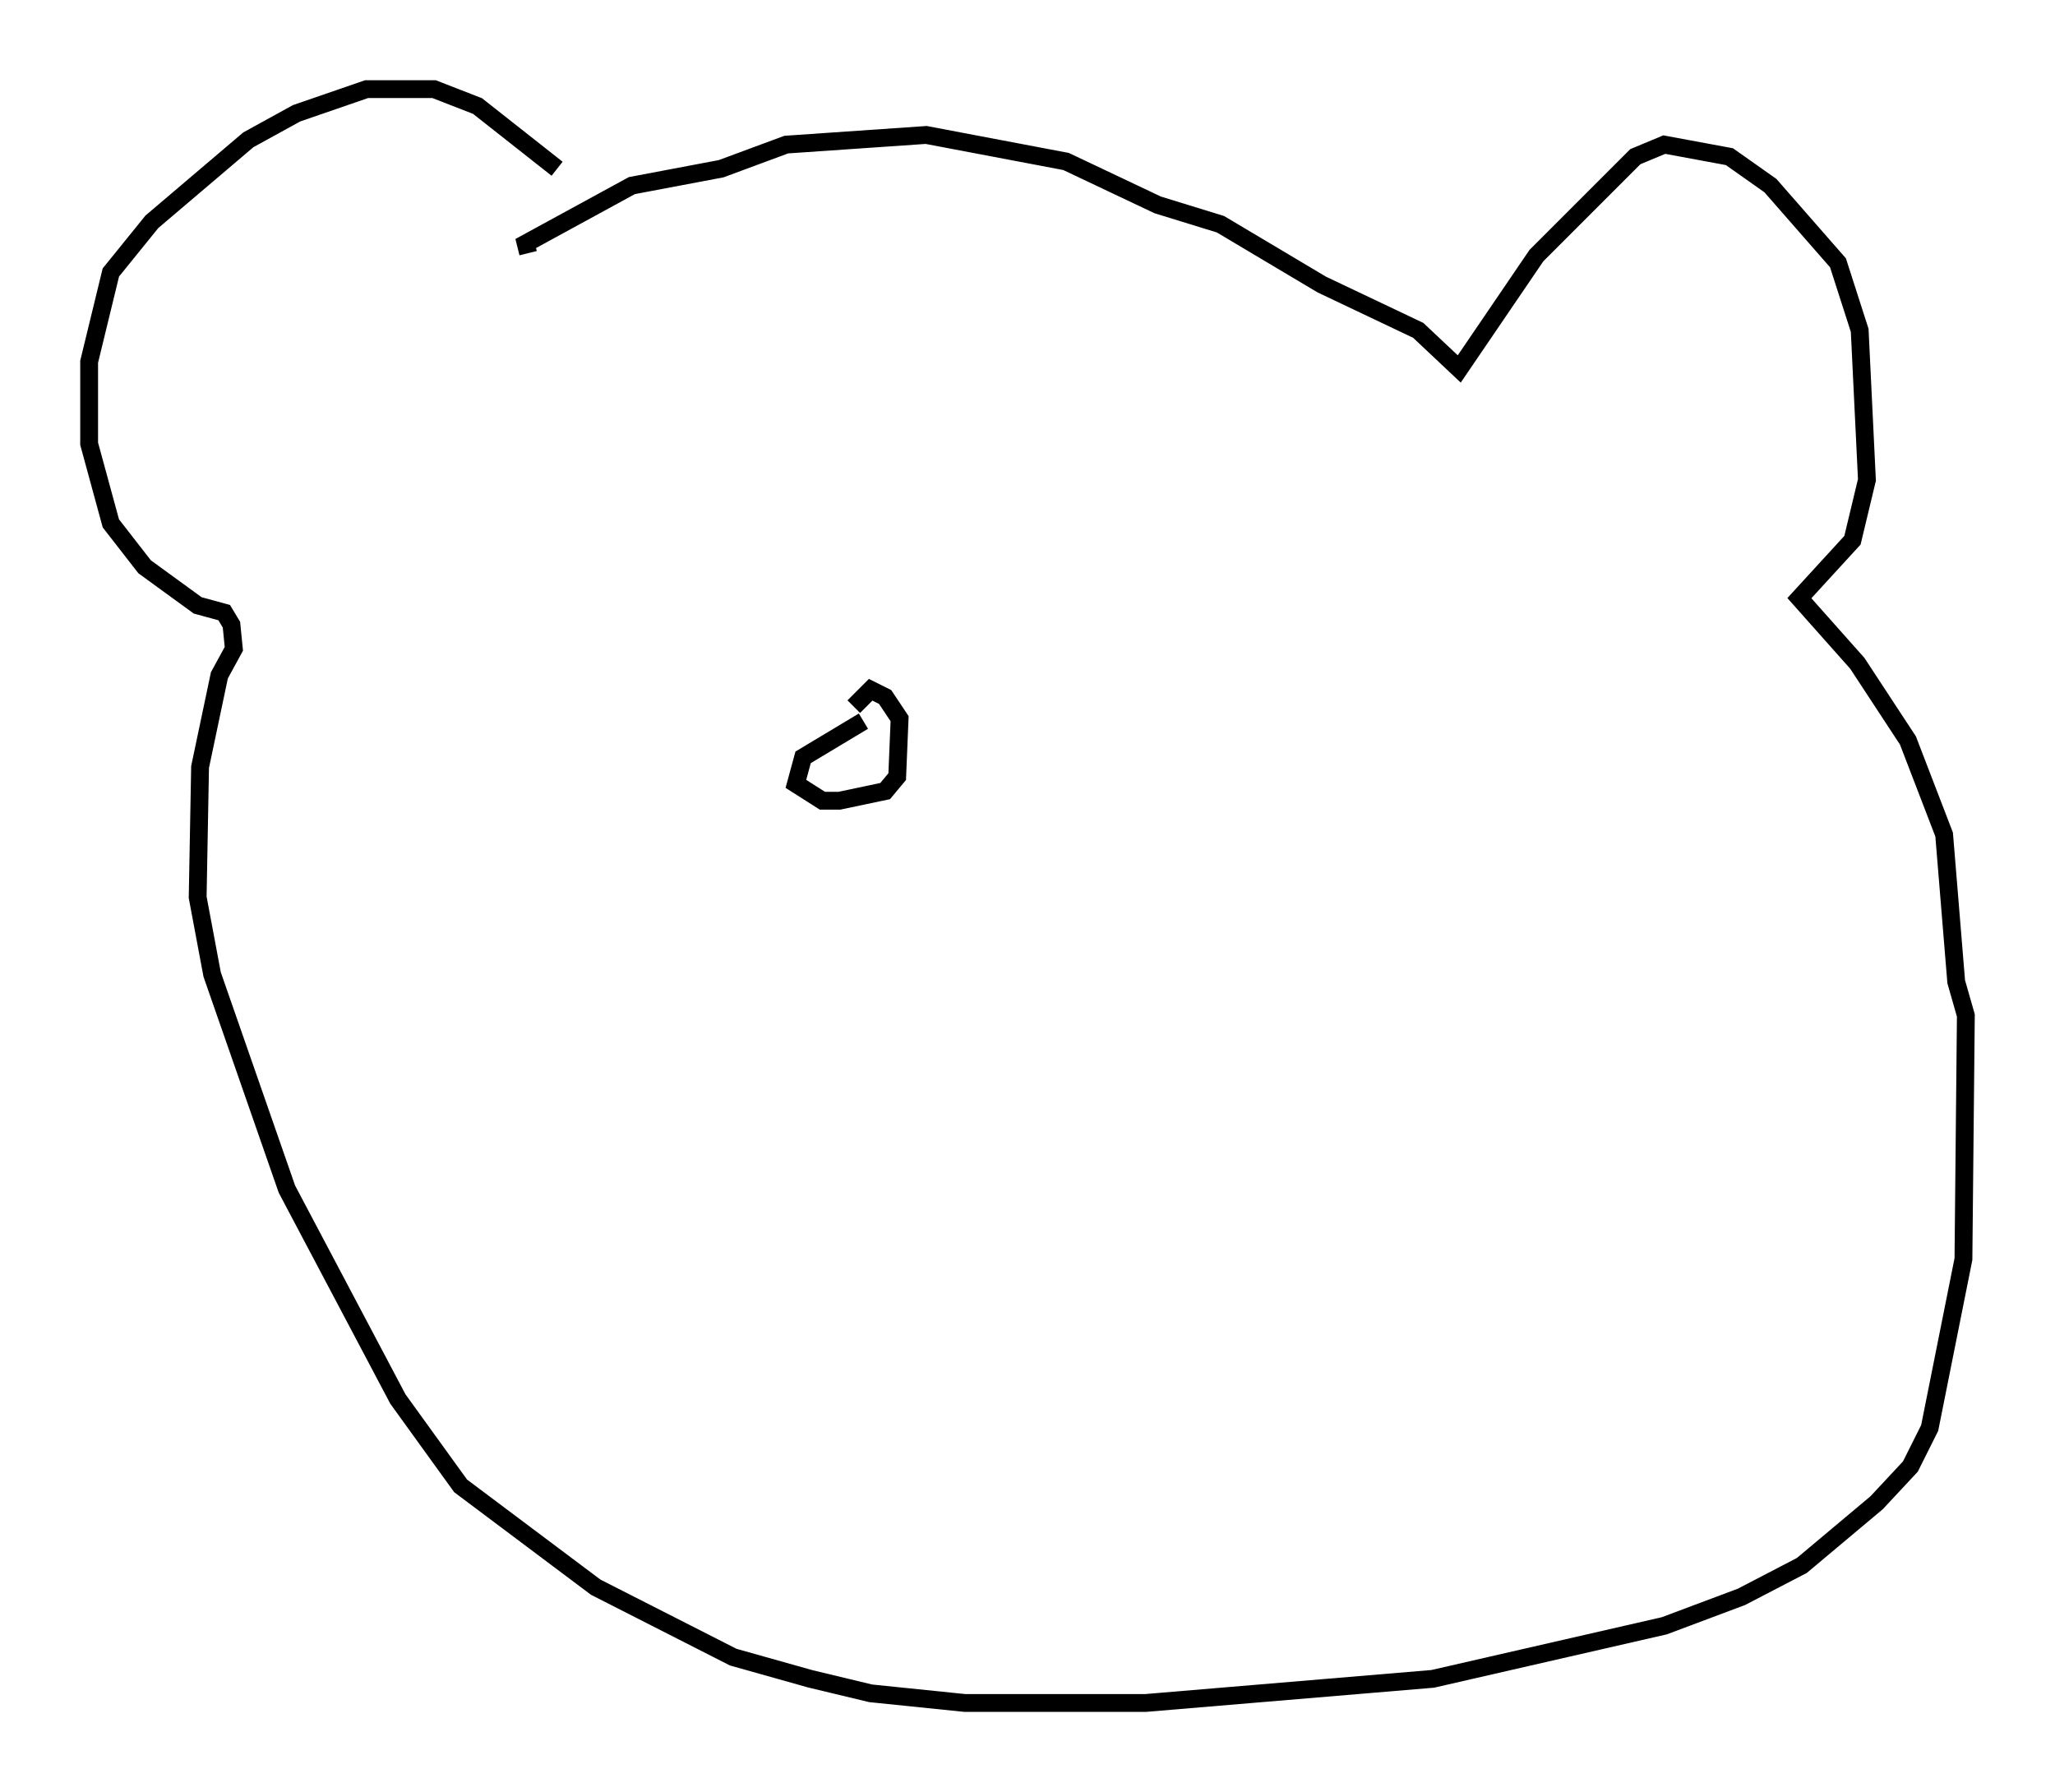 <?xml version="1.0" encoding="utf-8" ?>
<svg baseProfile="full" height="100.527" version="1.1" width="115.276" xmlns="http://www.w3.org/2000/svg" xmlns:ev="http://www.w3.org/2001/xml-events" xmlns:xlink="http://www.w3.org/1999/xlink"><defs /><rect fill="white" height="100.527" width="115.276" x="0" y="0" /><path d="M33.822, 13.39 m-2.571, -3.924 l-4.465, -3.518 -2.436, -0.947 l-3.789, 0.0 -3.924, 1.353 l-2.706, 1.488 -5.413, 4.601 l-2.3, 2.842 -1.218, 5.007 l0.0, 4.601 1.218, 4.465 l1.894, 2.436 2.977, 2.165 l1.488, 0.406 0.406, 0.677 l0.135, 1.353 -0.812, 1.488 l-1.083, 5.142 -0.135, 7.307 l0.812, 4.33 4.195, 12.043 l6.225, 11.773 3.518, 4.871 l7.578, 5.683 7.713, 3.924 l4.33, 1.218 3.383, 0.812 l5.277, 0.541 10.149, 0.0 l16.103, -1.353 12.99, -2.977 l4.33, -1.624 3.383, -1.759 l4.195, -3.518 1.894, -2.03 l1.083, -2.165 1.894, -9.472 l0.135, -13.667 -0.541, -1.894 l-0.677, -8.254 -2.03, -5.277 l-2.842, -4.33 -3.248, -3.654 l2.977, -3.248 0.812, -3.383 l-0.406, -8.39 -1.218, -3.789 l-3.789, -4.33 -2.3, -1.624 l-3.654, -0.677 -1.624, 0.677 l-5.548, 5.548 -4.33, 6.36 l-2.3, -2.165 -5.413, -2.571 l-5.683, -3.383 -3.518, -1.083 l-5.142, -2.436 -7.848, -1.488 l-7.848, 0.541 -3.654, 1.353 l-5.007, 0.947 -5.954, 3.248 l0.135, 0.541 m18.809, 26.251 l-3.383, 2.03 -0.406, 1.488 l1.488, 0.947 0.947, 0.0 l2.571, -0.541 0.677, -0.812 l0.135, -3.248 -0.812, -1.218 l-0.812, -0.406 -0.947, 0.947 " fill="none" stroke="black" stroke-width="1" /></svg>